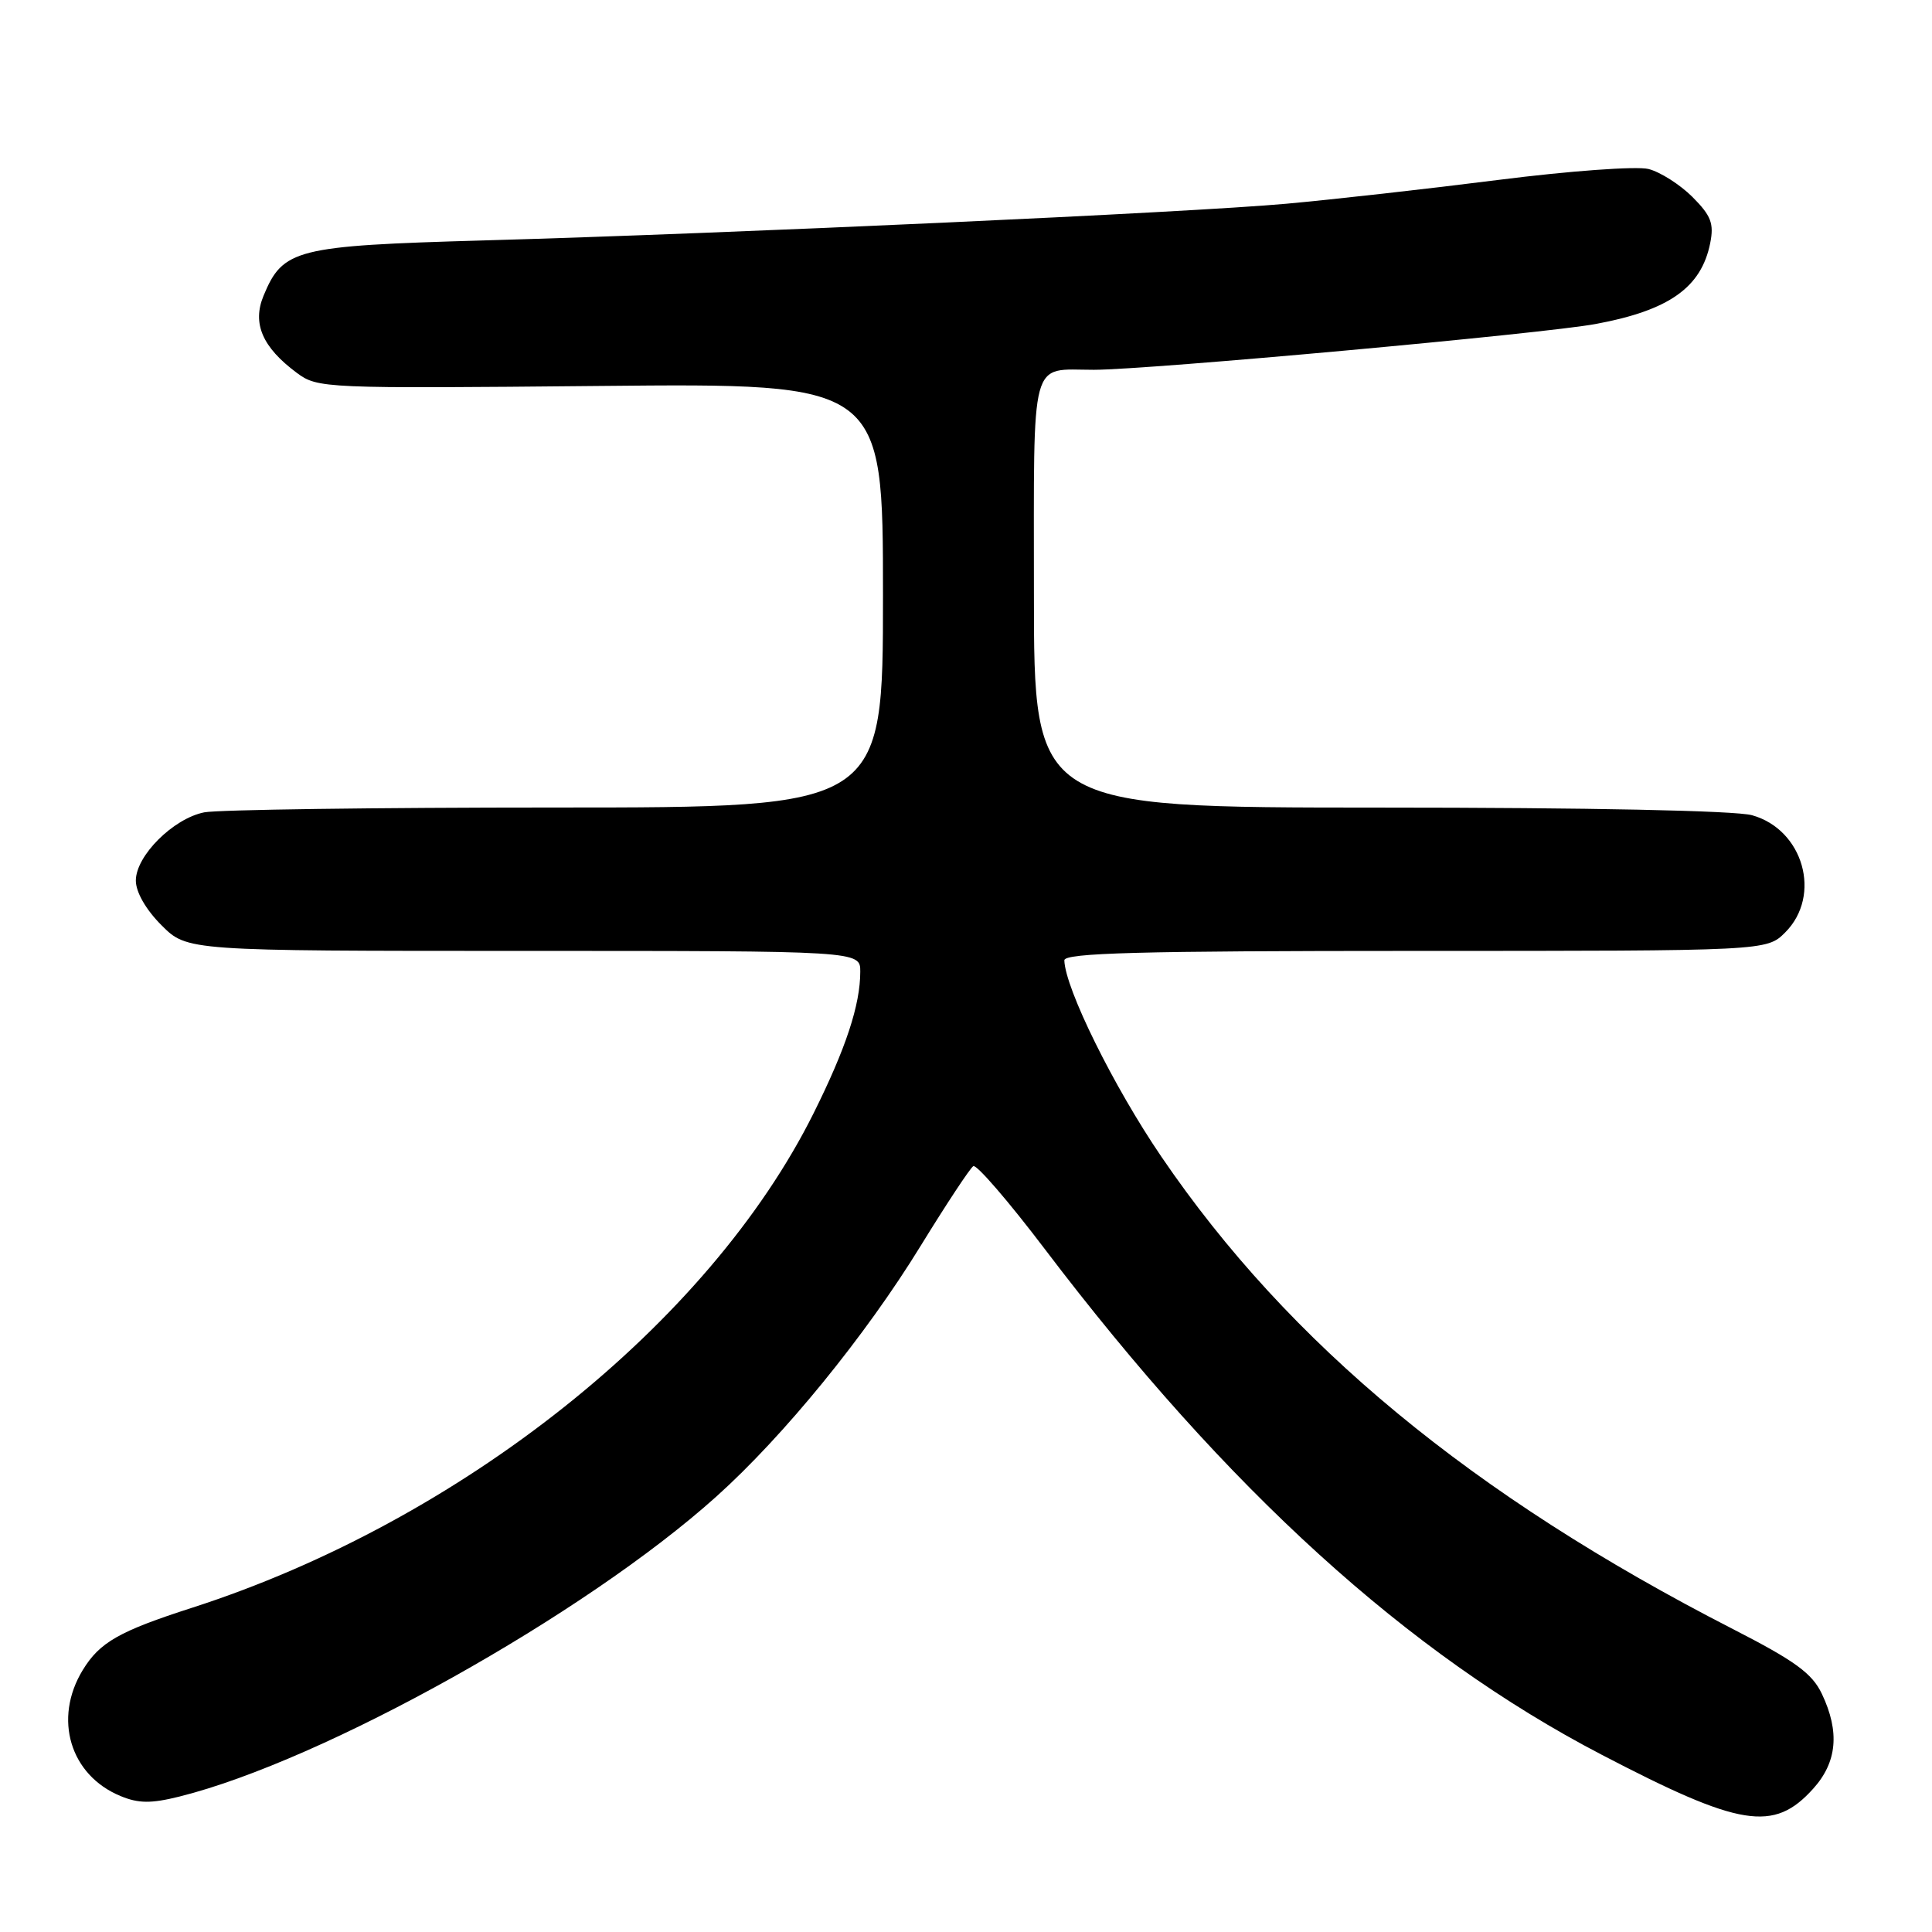<?xml version="1.0" encoding="UTF-8" standalone="no"?>
<!DOCTYPE svg PUBLIC "-//W3C//DTD SVG 1.1//EN" "http://www.w3.org/Graphics/SVG/1.1/DTD/svg11.dtd" >
<svg xmlns="http://www.w3.org/2000/svg" xmlns:xlink="http://www.w3.org/1999/xlink" version="1.1" viewBox="0 0 256 256">
 <g >
 <path fill="currentColor"
d=" M 240.25 237.02 C 243.43 233.50 243.80 229.48 241.41 224.45 C 240.12 221.73 237.87 220.09 229.66 215.88 C 195.07 198.16 170.78 178.09 153.89 153.27 C 147.54 143.95 141.14 130.98 141.03 127.25 C 141.01 126.27 150.96 126.00 187.55 126.00 C 234.09 126.00 234.09 126.00 236.55 123.55 C 241.44 118.65 238.96 109.92 232.15 108.02 C 229.93 107.41 210.56 107.01 182.75 107.01 C 137.00 107.00 137.00 107.00 137.00 78.61 C 137.00 46.71 136.39 49.00 144.94 49.00 C 152.11 49.00 204.63 44.21 211.49 42.92 C 221.16 41.12 225.43 38.10 226.61 32.22 C 227.13 29.61 226.73 28.58 224.25 26.09 C 222.60 24.45 219.98 22.78 218.42 22.39 C 216.85 22.00 207.99 22.64 198.54 23.84 C 189.17 25.03 176.50 26.45 170.40 27.00 C 157.59 28.16 96.97 30.93 64.00 31.86 C 39.16 32.57 37.49 32.99 34.92 39.19 C 33.40 42.86 34.76 46.01 39.32 49.40 C 42.10 51.46 42.85 51.49 79.57 51.14 C 117.00 50.78 117.00 50.78 117.00 78.89 C 117.00 107.00 117.00 107.00 73.62 107.00 C 49.77 107.00 28.82 107.29 27.06 107.64 C 22.95 108.46 18.00 113.40 18.00 116.68 C 18.00 118.21 19.33 120.53 21.40 122.60 C 24.80 126.00 24.80 126.00 69.40 126.00 C 114.00 126.00 114.00 126.00 113.99 128.75 C 113.99 133.16 112.08 138.93 107.81 147.50 C 93.91 175.40 61.05 201.55 25.50 213.02 C 15.77 216.15 13.21 217.61 10.96 221.30 C 7.04 227.73 9.28 235.22 15.96 237.98 C 18.34 238.97 20.01 238.99 23.75 238.06 C 42.86 233.30 77.50 213.95 94.92 198.30 C 103.84 190.29 114.68 177.00 122.00 165.07 C 125.41 159.53 128.54 154.78 128.97 154.52 C 129.39 154.26 133.65 159.19 138.42 165.48 C 162.65 197.42 186.55 219.13 212.19 232.49 C 230.62 242.10 235.03 242.81 240.25 237.02 Z "/>
</g>
</svg>